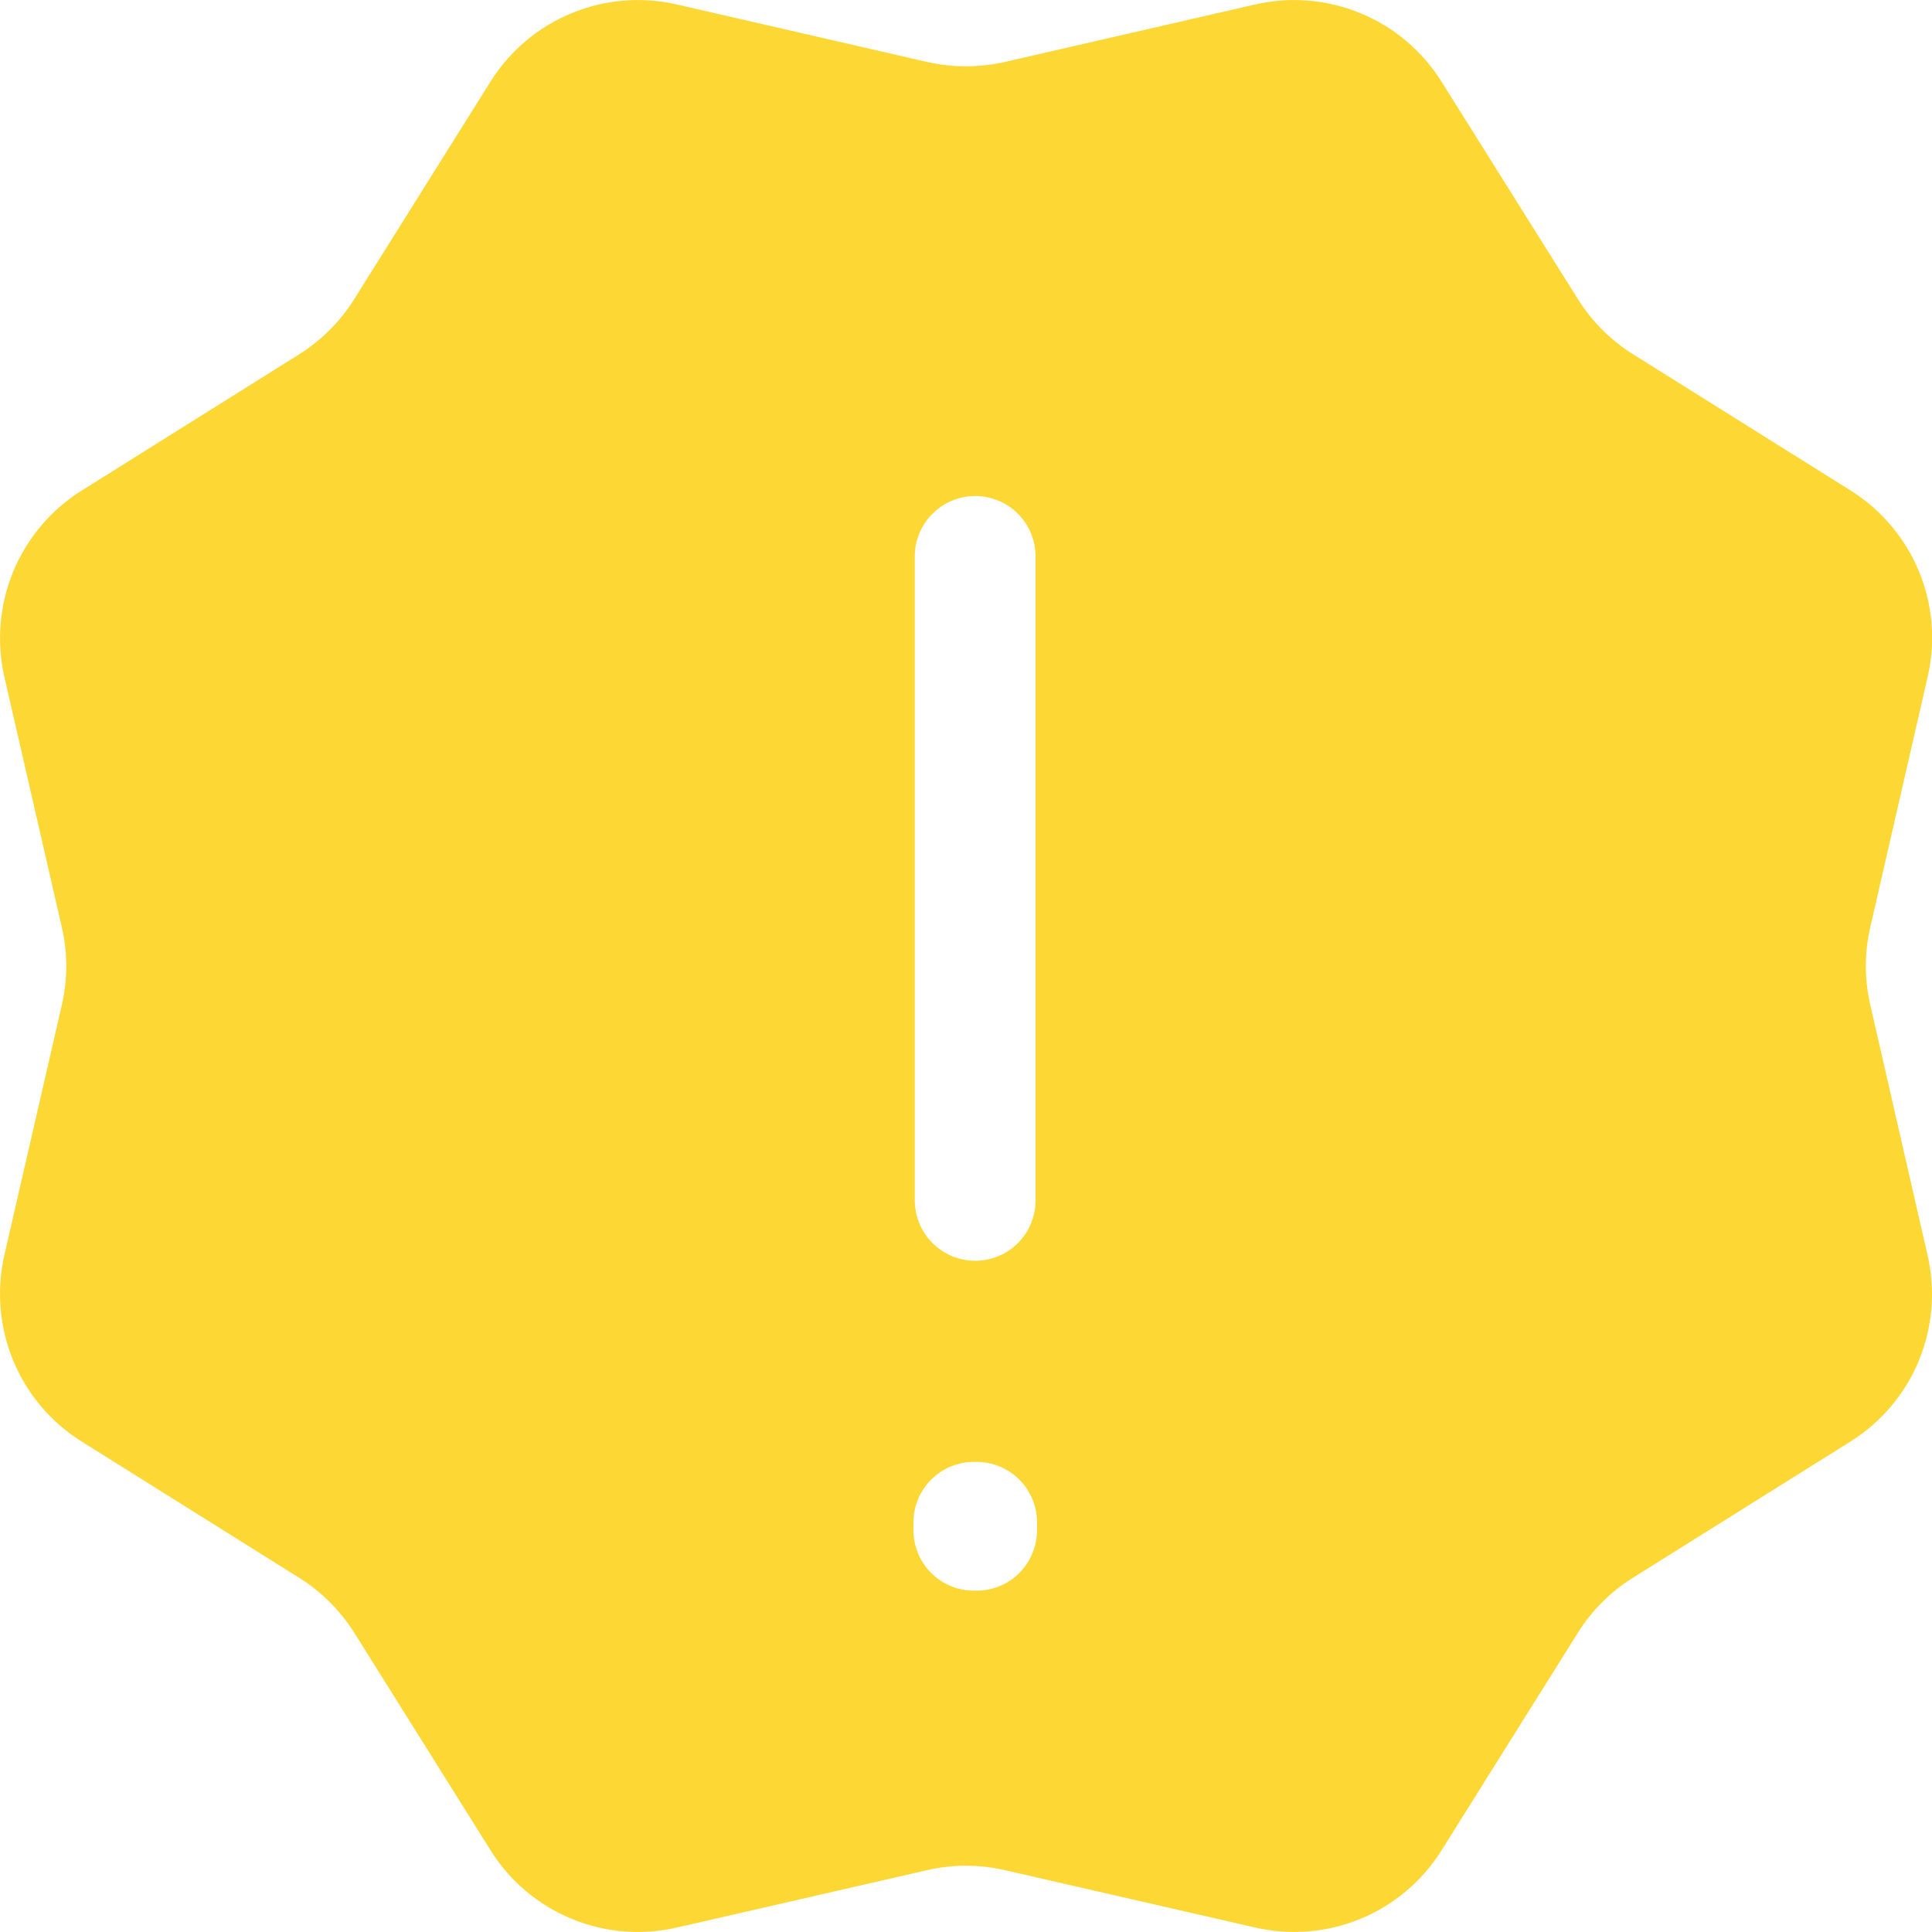 <svg width="16" height="16" viewBox="0 0 16 16" fill="none" xmlns="http://www.w3.org/2000/svg">
<path fill-rule="evenodd" clip-rule="evenodd" d="M11.268 0.11C11.545 0.224 11.779 0.422 11.938 0.676L13.068 2.478C13.184 2.662 13.339 2.818 13.523 2.933L15.326 4.062C15.58 4.221 15.777 4.455 15.892 4.732C16.006 5.008 16.032 5.313 15.964 5.605L15.489 7.678C15.44 7.89 15.44 8.11 15.489 8.323L15.963 10.394C16.031 10.686 16.005 10.991 15.891 11.268C15.777 11.545 15.579 11.779 15.325 11.938L13.522 13.067C13.338 13.182 13.182 13.338 13.067 13.522L11.938 15.324C11.779 15.578 11.545 15.776 11.269 15.89C10.992 16.005 10.687 16.03 10.395 15.963L8.322 15.488C8.11 15.439 7.89 15.439 7.677 15.488L5.606 15.963C5.008 16.101 4.388 15.844 4.063 15.324L2.934 13.522C2.818 13.338 2.662 13.182 2.478 13.067L0.676 11.938C0.422 11.779 0.224 11.545 0.11 11.269C-0.005 10.992 -0.03 10.687 0.036 10.395L0.512 8.323C0.561 8.111 0.561 7.891 0.512 7.679L0.036 5.605C-0.03 5.313 -0.004 5.008 0.11 4.732C0.225 4.456 0.422 4.222 0.676 4.063L2.478 2.934C2.662 2.818 2.818 2.662 2.933 2.478L4.062 0.676C4.221 0.422 4.455 0.224 4.732 0.11C5.008 -0.005 5.314 -0.03 5.606 0.037L7.677 0.513C7.89 0.561 8.11 0.561 8.322 0.513L10.394 0.037C10.686 -0.03 10.991 -0.005 11.268 0.11ZM8.576 4.608C8.576 4.332 8.353 4.108 8.076 4.108C7.8 4.108 7.576 4.332 7.576 4.608V9.941C7.576 10.217 7.8 10.441 8.076 10.441C8.353 10.441 8.576 10.217 8.576 9.941V4.608ZM8.065 12.107C7.789 12.107 7.565 12.331 7.565 12.607V12.673C7.565 12.949 7.789 13.173 8.065 13.173H8.088C8.364 13.173 8.588 12.949 8.588 12.673V12.607C8.588 12.331 8.364 12.107 8.088 12.107H8.065Z" fill="#FDD835"/>
</svg>

